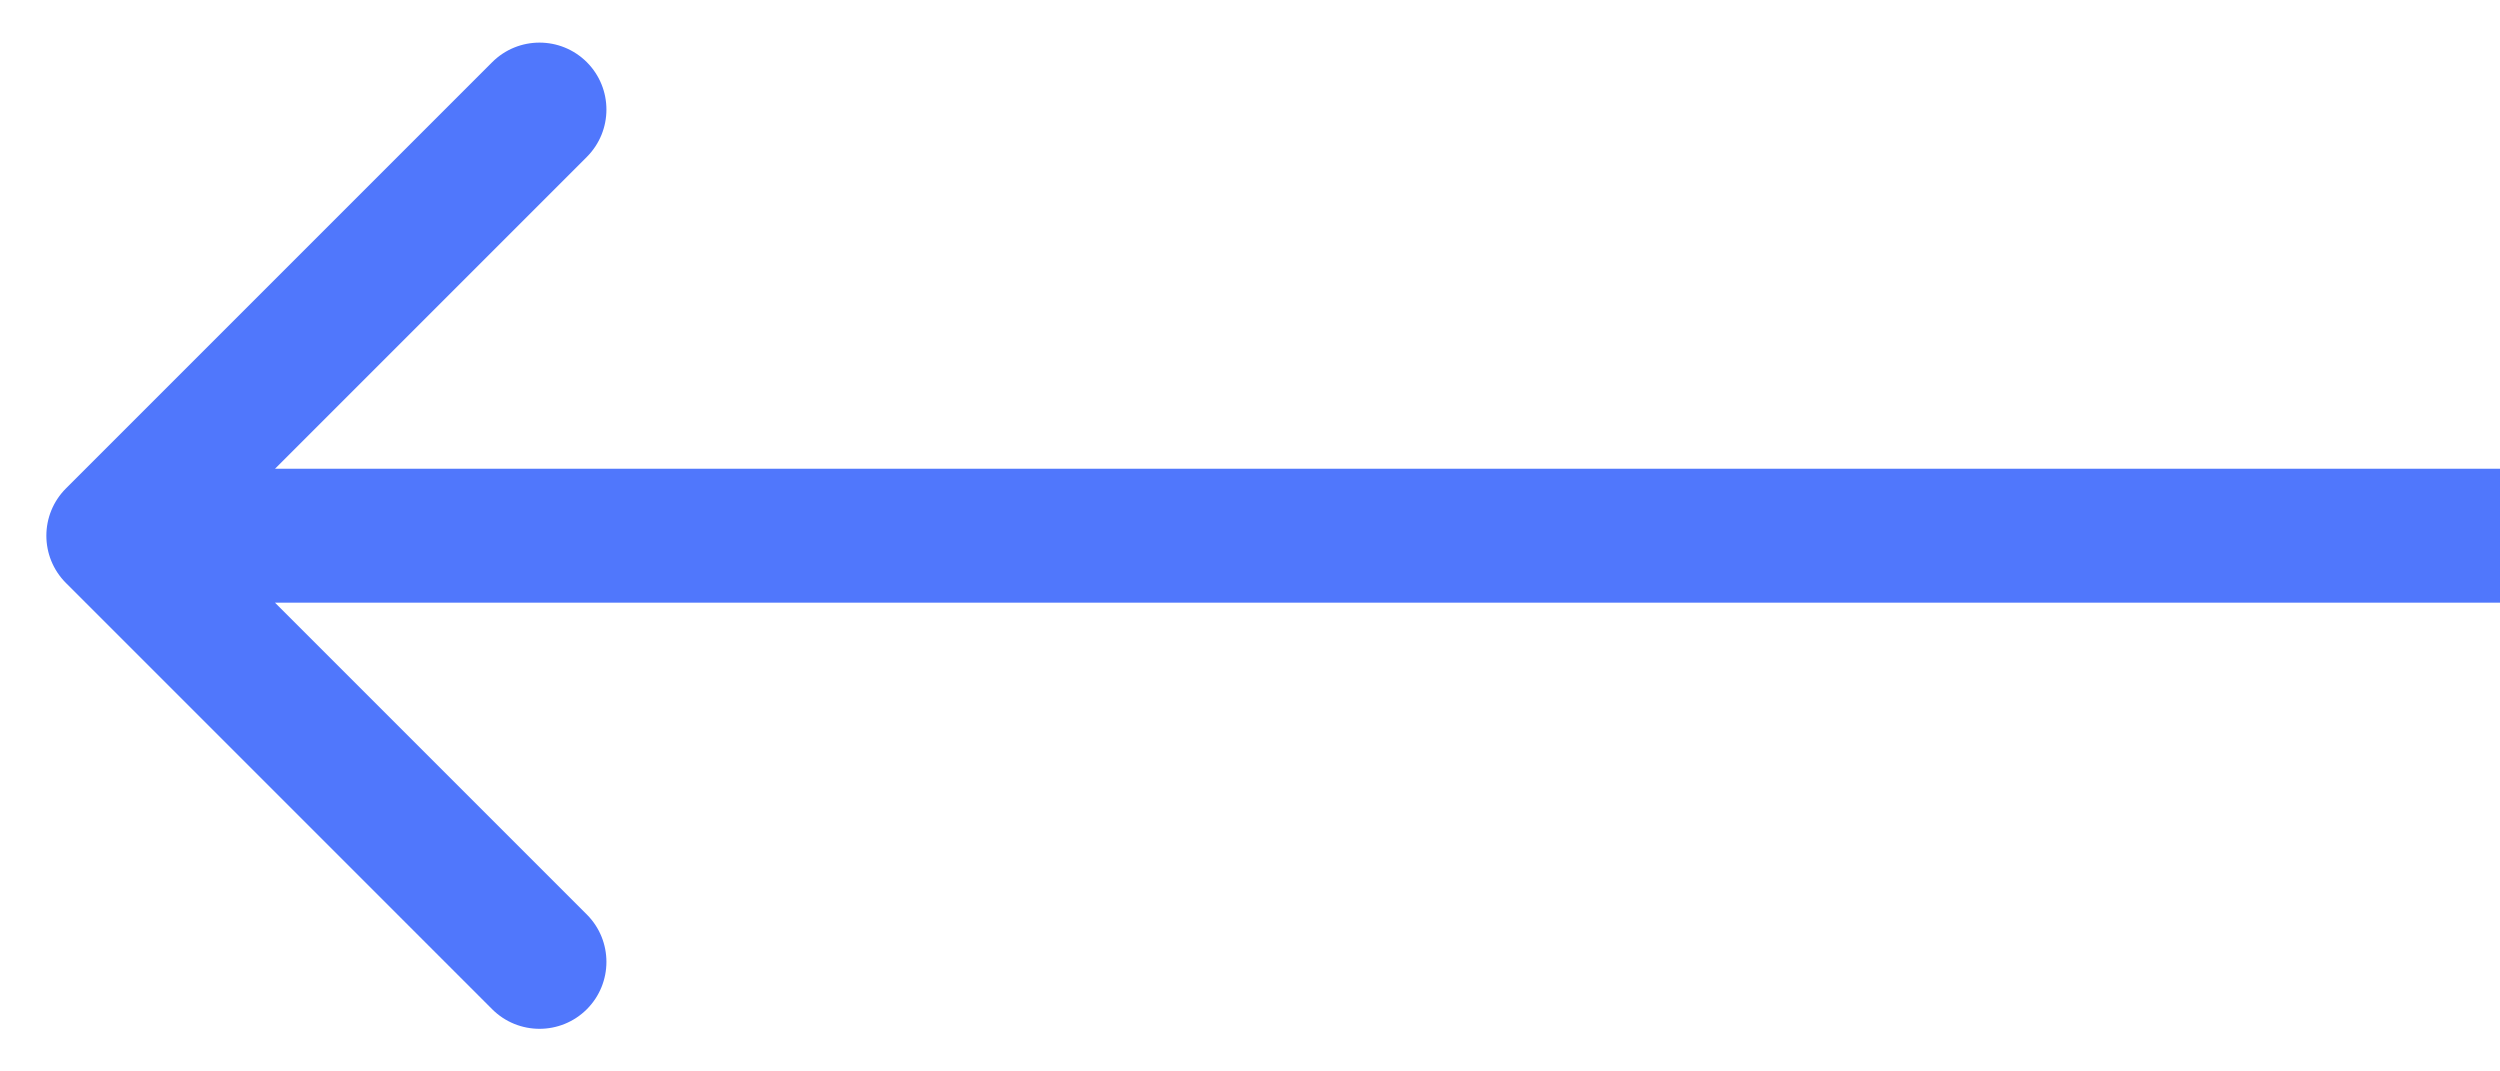 <svg width="28" height="12" viewBox="0 0 28 12" fill="none" xmlns="http://www.w3.org/2000/svg">
<path d="M0.739 5.47C0.446 5.763 0.446 6.237 0.739 6.53L5.512 11.303C5.805 11.596 6.28 11.596 6.573 11.303C6.865 11.01 6.865 10.536 6.573 10.243L2.33 6L6.573 1.757C6.865 1.464 6.865 0.99 6.573 0.697C6.28 0.404 5.805 0.404 5.512 0.697L0.739 5.47ZM28 5.25L1.269 5.25L1.269 6.75L28 6.75L28 5.25Z" fill="#5077FC"/>
</svg>
